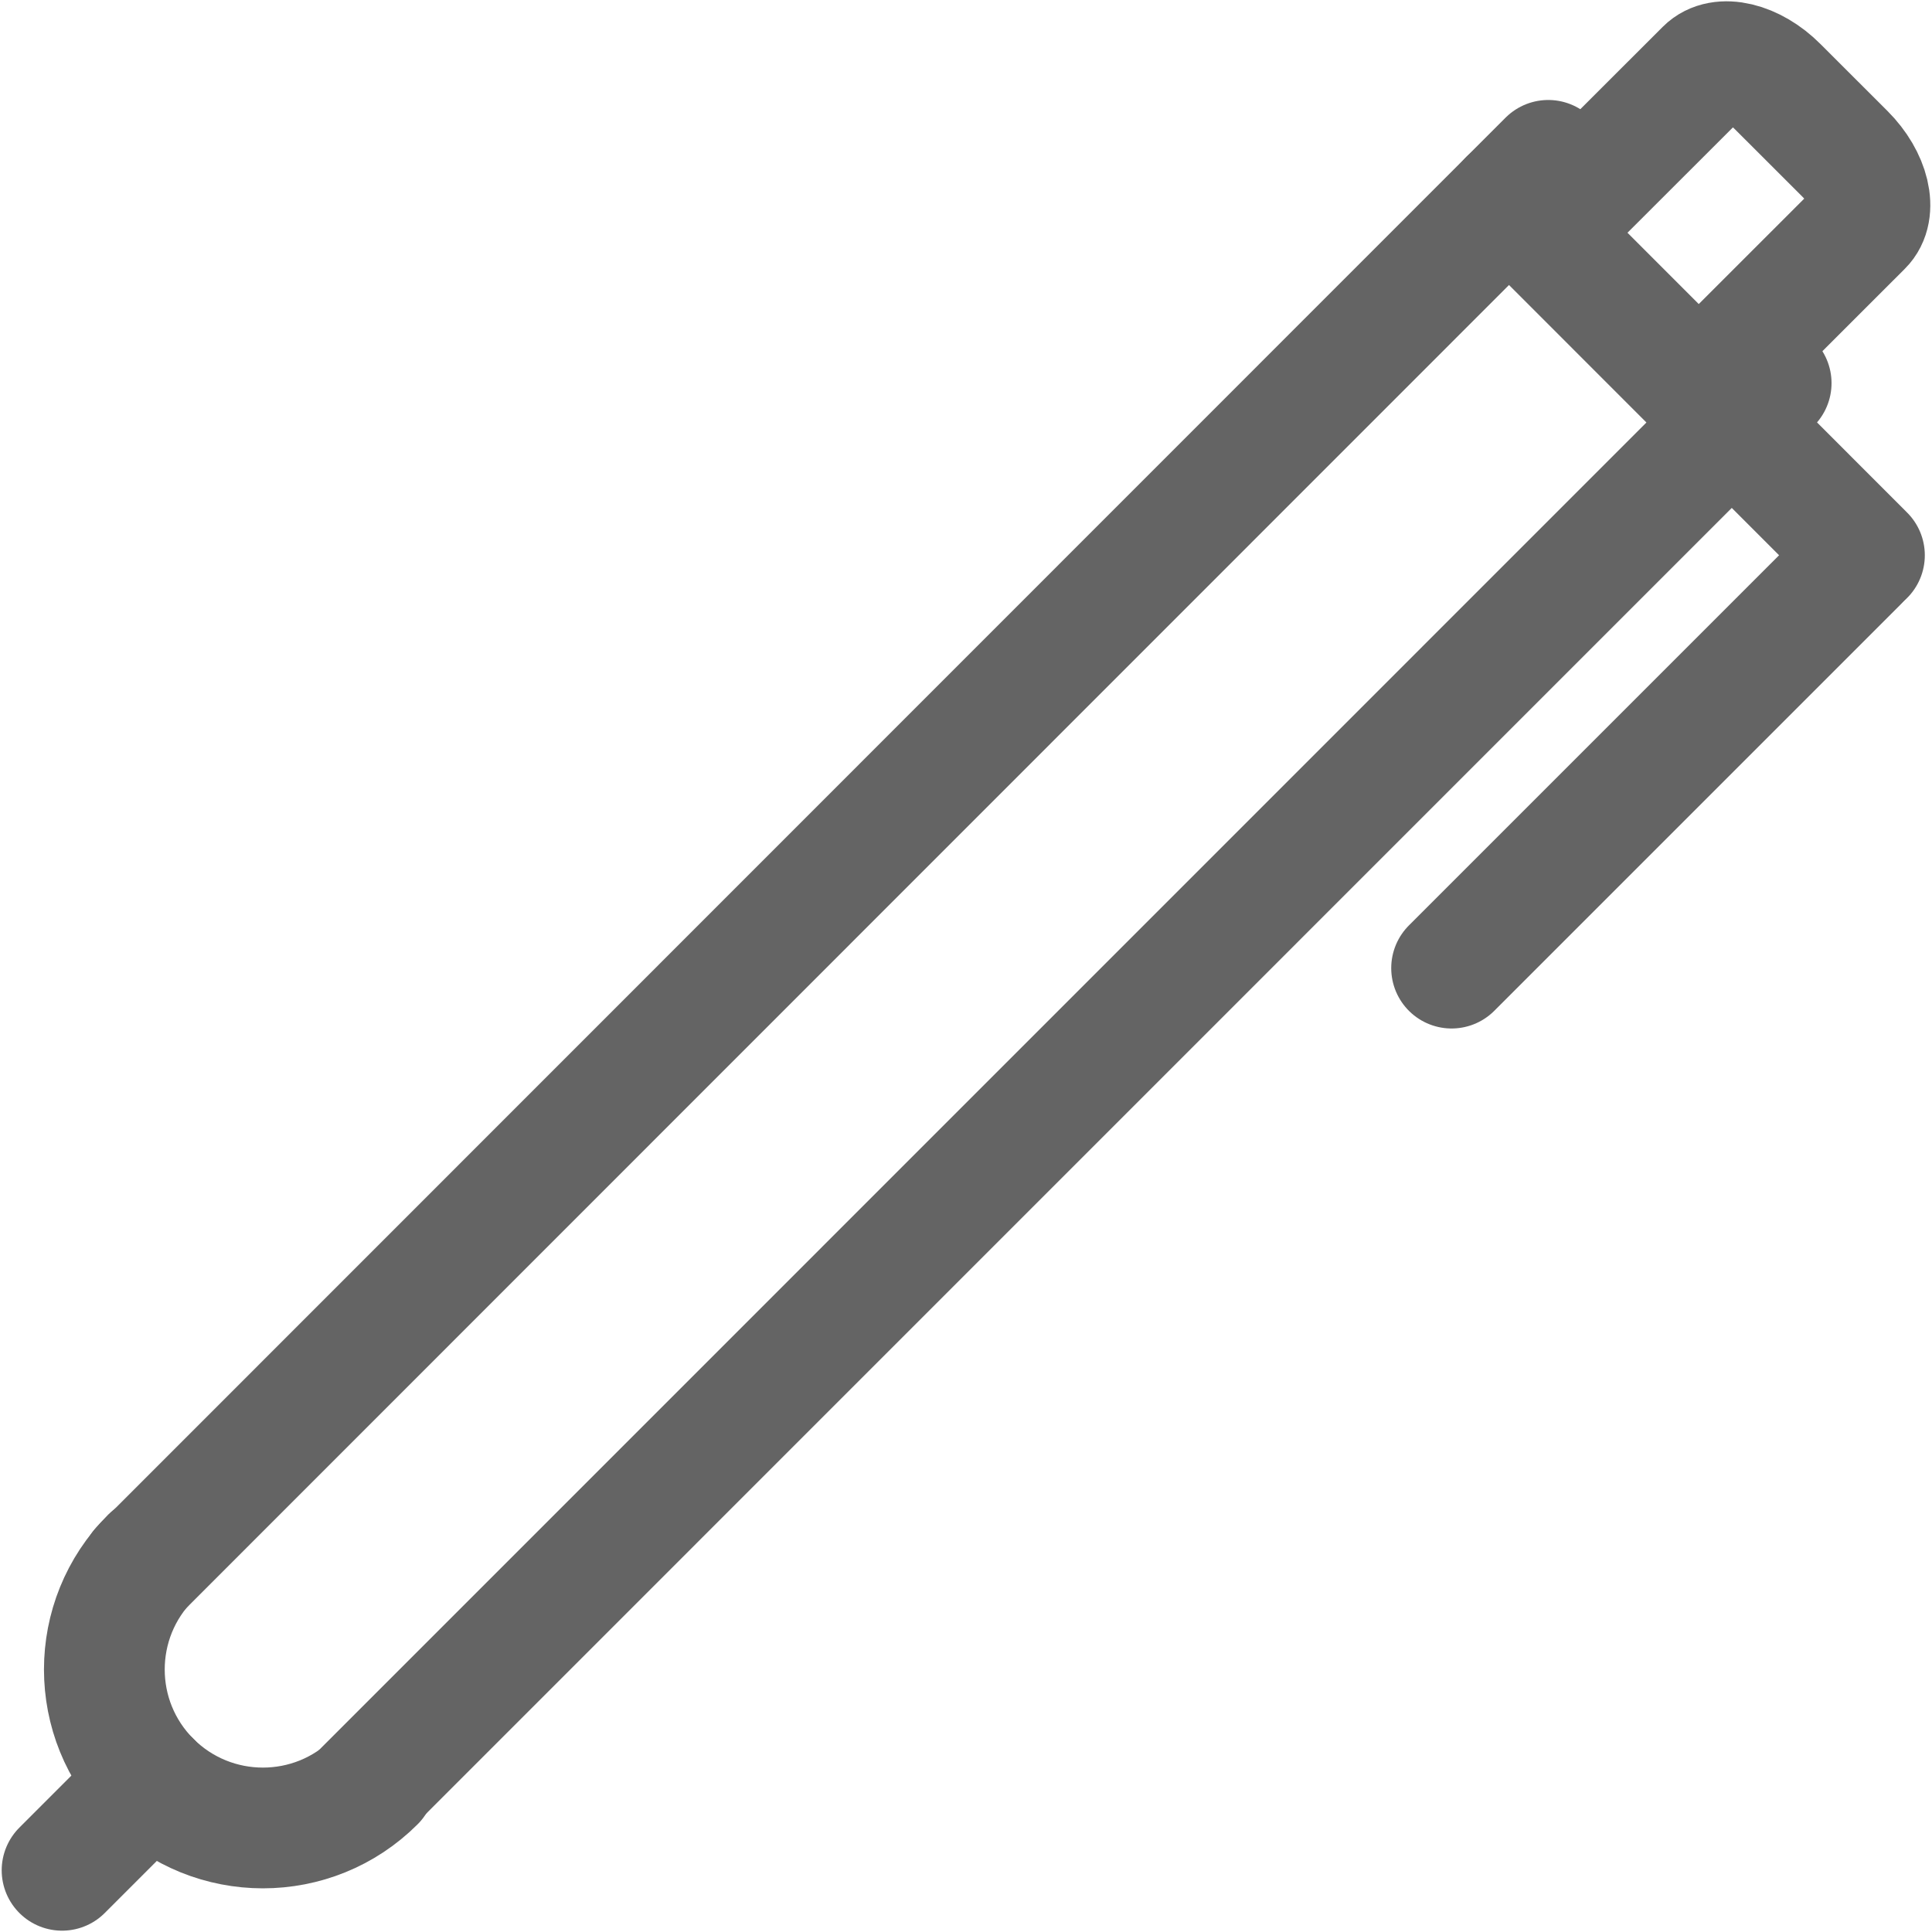 <?xml version="1.0" encoding="utf-8"?>
<!-- Generator: Adobe Illustrator 16.0.0, SVG Export Plug-In . SVG Version: 6.00 Build 0)  -->
<!DOCTYPE svg PUBLIC "-//W3C//DTD SVG 1.1//EN" "http://www.w3.org/Graphics/SVG/1.1/DTD/svg11.dtd">
<svg version="1.1" id="Layer_1" xmlns="http://www.w3.org/2000/svg" xmlns:xlink="http://www.w3.org/1999/xlink" x="0px" y="0px"
	 width="32px" height="32px" viewBox="0 0 32 32" enable-background="new 0 0 32 32" xml:space="preserve">
<g>
	
		<line fill="none" stroke="#646464" stroke-width="2" stroke-linecap="round" stroke-linejoin="round" stroke-miterlimit="10" x1="2.332" y1="25.974" x2="25.644" y2="2.656"/>
	
		<line fill="none" stroke="#646464" stroke-width="2" stroke-linecap="round" stroke-linejoin="round" stroke-miterlimit="10" x1="29.336" y1="6.346" x2="6.022" y2="29.662"/>
	<path fill="none" stroke="#646464" stroke-width="2" stroke-linecap="round" stroke-linejoin="round" stroke-miterlimit="10" d="
		M26.239,3.158l2.008-2.006c0.252-0.254,0.791-0.125,1.198,0.284l1.112,1.111c0.41,0.41,0.538,0.948,0.285,1.199l-2.008,2.007"/>
	
		<line fill="none" stroke="#646464" stroke-width="2" stroke-linecap="round" stroke-linejoin="round" stroke-miterlimit="10" x1="24.994" y1="3.306" x2="30.881" y2="9.197"/>
	<path fill="none" stroke="#646464" stroke-width="2" stroke-linecap="round" stroke-linejoin="round" stroke-miterlimit="10" d="
		M6.21,29.509c-1.025,1.025-2.688,1.023-3.713-0.001s-1.025-2.687,0-3.712"/>
	
		<line fill="none" stroke="#646464" stroke-width="2" stroke-linecap="round" stroke-linejoin="round" stroke-miterlimit="10" x1="2.498" y1="29.508" x2="1.028" y2="30.978"/>
	
		<line fill="none" stroke="#646464" stroke-width="2" stroke-linecap="round" stroke-linejoin="round" stroke-miterlimit="10" x1="30.772" y1="9.306" x2="24.043" y2="16.035"/>
</g>
</svg>
